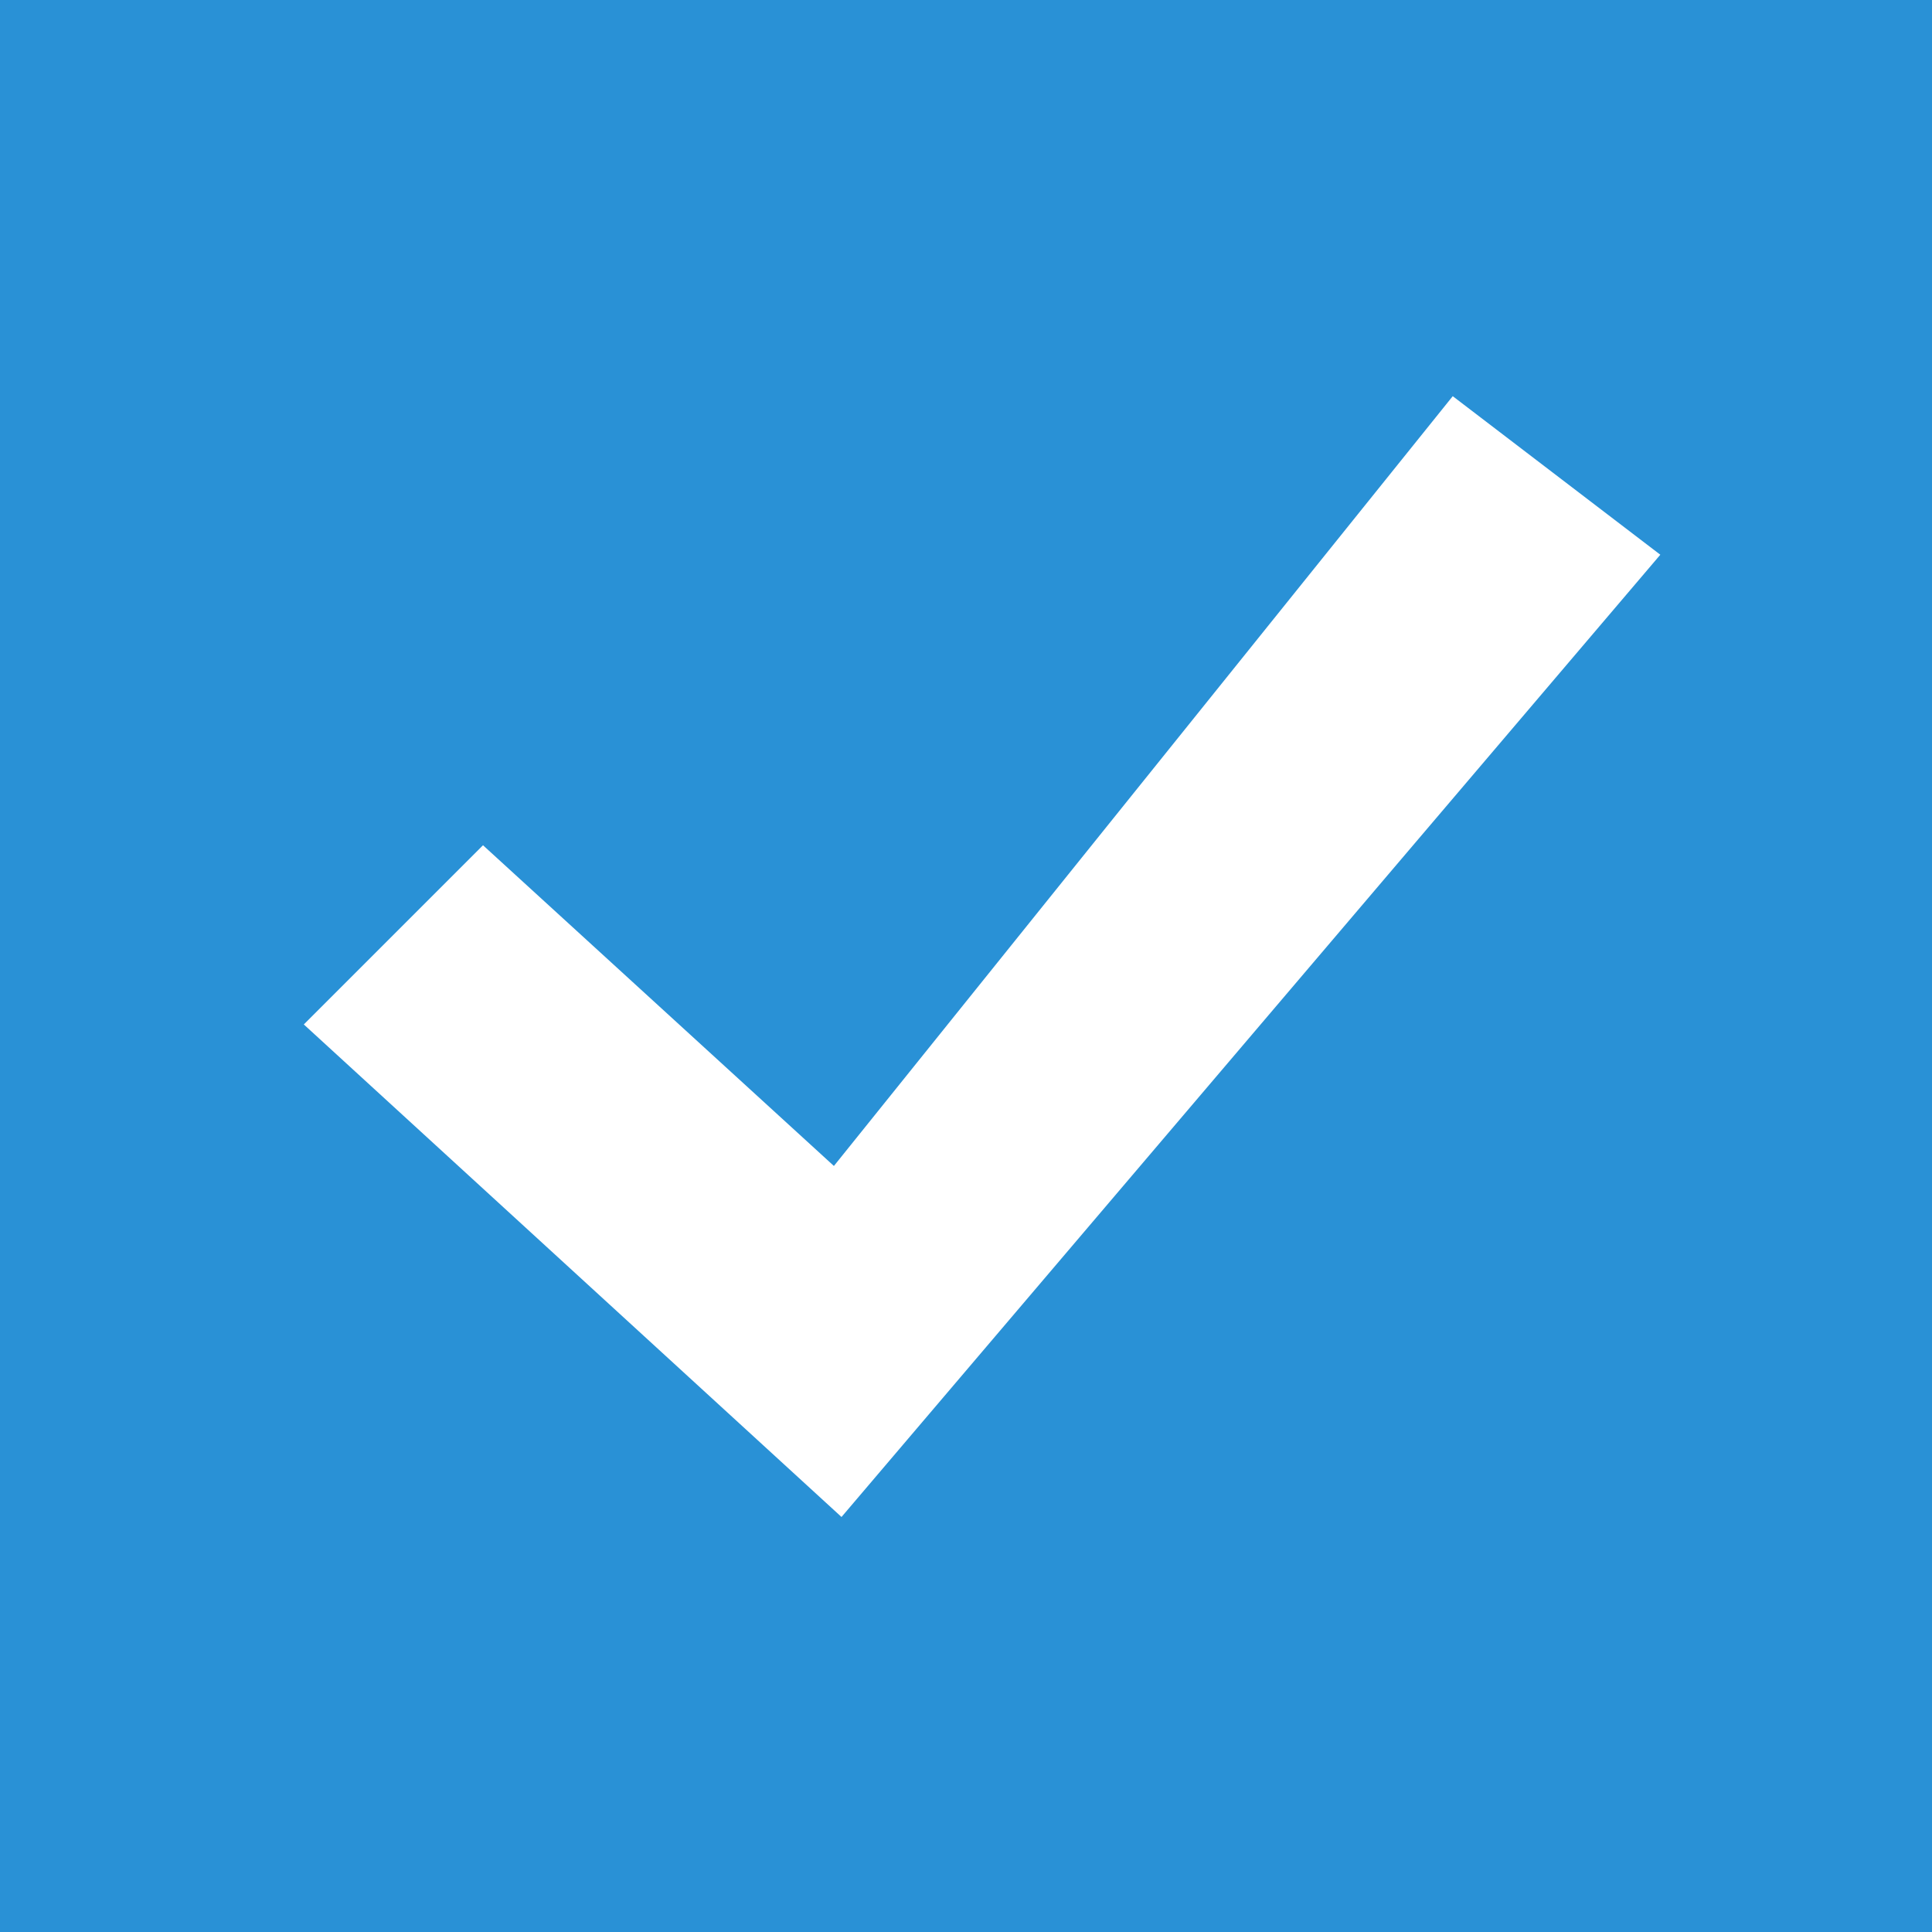 <?xml version="1.0" encoding="utf-8"?>
<!-- Generator: Adobe Illustrator 16.0.0, SVG Export Plug-In . SVG Version: 6.00 Build 0)  -->
<!DOCTYPE svg PUBLIC "-//W3C//DTD SVG 1.1//EN" "http://www.w3.org/Graphics/SVG/1.1/DTD/svg11.dtd">
<svg version="1.1" id="Layer_1" xmlns="http://www.w3.org/2000/svg" xmlns:xlink="http://www.w3.org/1999/xlink" x="0px" y="0px"
	 width="16px" height="16px" viewBox="0 0 16 16" enable-background="new 0 0 16 16" xml:space="preserve">
<g>
	<g>
		<path fill-rule="evenodd" clip-rule="evenodd" fill="#2991D6" d="M0,0v16h16.001V0H0z M6.969,12.563L2.516,8.484L4,7l2.906,2.656
			l5.125-6.375l1.719,1.313L6.969,12.563z"/>
	</g>
</g>
<g>
	<g>
		<path fill-rule="evenodd" clip-rule="evenodd" fill="#2991d6" d="M0,0v16h15.999V0H0z M15.001,15H1V1h14V15z"/>
	</g>
</g>
</svg>
